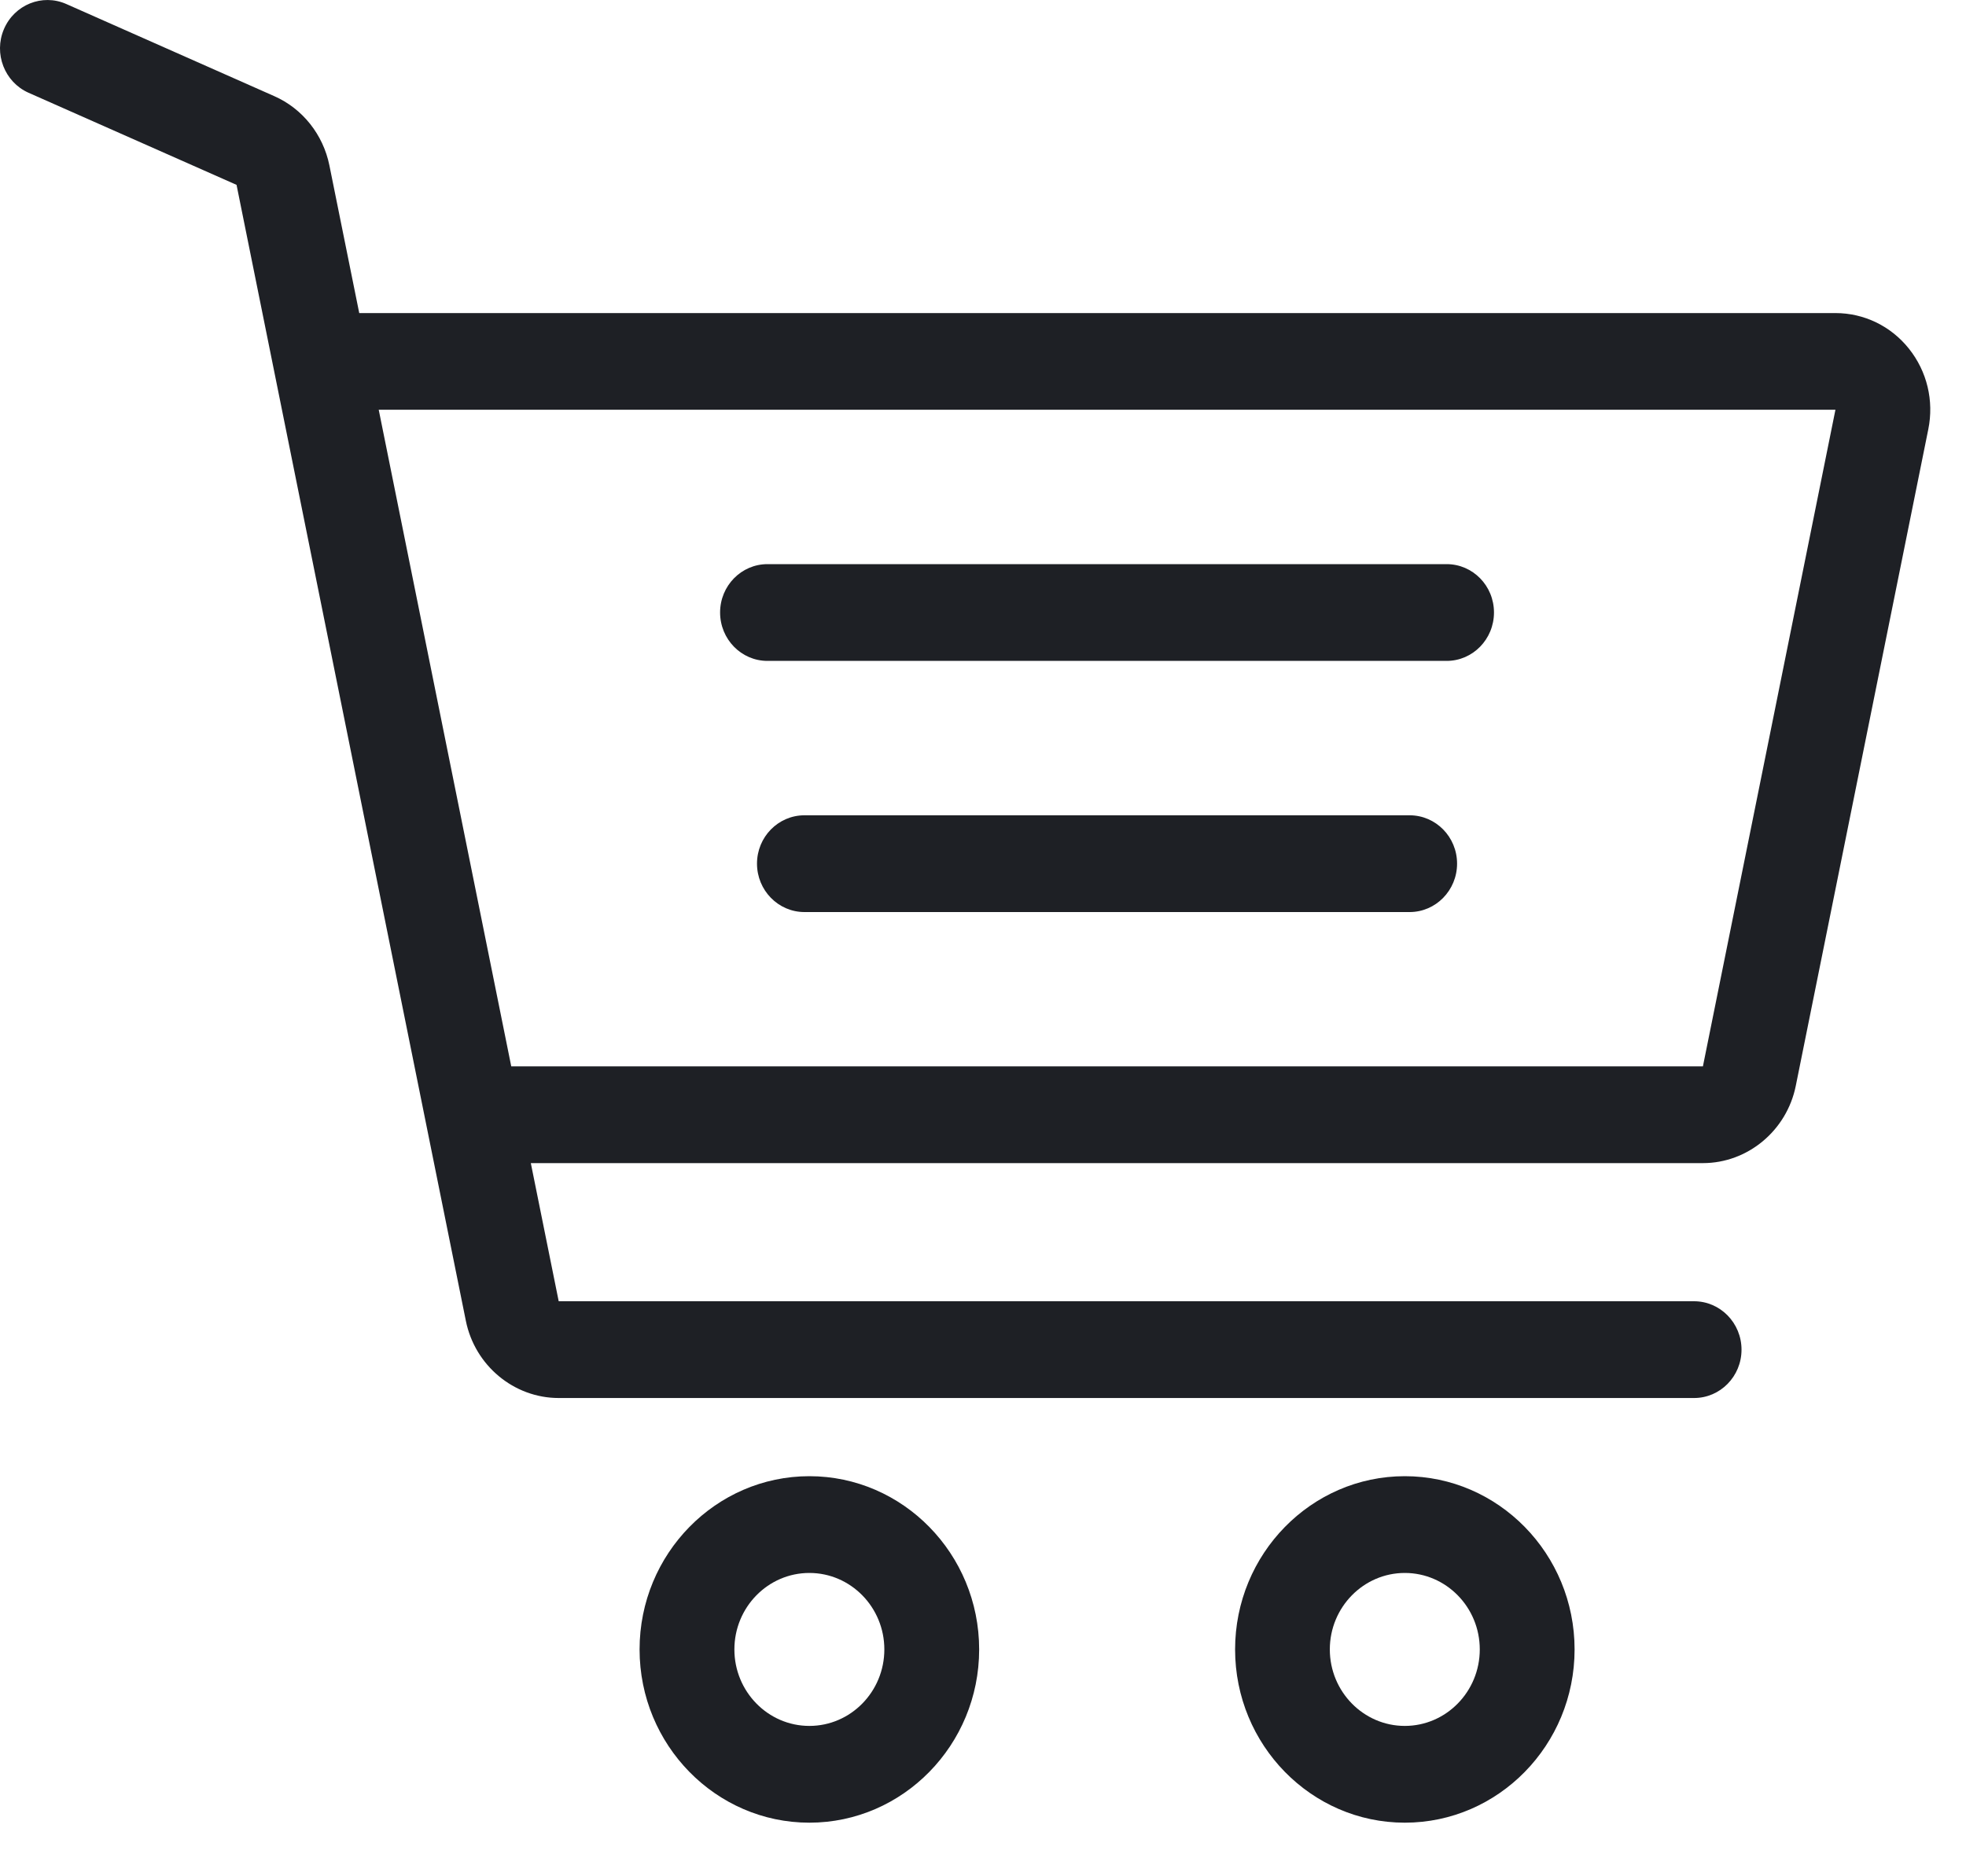 <svg width="22" height="21" viewBox="0 0 22 21" fill="none" xmlns="http://www.w3.org/2000/svg">
<path d="M9.057 16.522C8.01 16.522 7.157 17.392 7.157 18.461C7.157 19.53 8.01 20.4 9.057 20.4C10.104 20.4 10.957 19.53 10.957 18.461C10.957 17.392 10.104 16.522 9.057 16.522ZM9.057 19.317C8.594 19.317 8.218 18.933 8.218 18.461C8.218 17.989 8.594 17.605 9.057 17.605C9.52 17.605 9.896 17.989 9.896 18.461C9.896 18.933 9.52 19.317 9.057 19.317Z" fill="#1E2025"/>
<path d="M15.72 16.522C14.673 16.522 13.821 17.392 13.821 18.461C13.821 19.53 14.673 20.4 15.72 20.4C16.768 20.4 17.62 19.53 17.62 18.461C17.62 17.392 16.768 16.522 15.72 16.522ZM15.72 19.317C15.258 19.317 14.881 18.933 14.881 18.461C14.881 17.989 15.258 17.605 15.72 17.605C16.183 17.605 16.559 17.989 16.559 18.461C16.559 18.933 16.183 19.317 15.72 19.317Z" fill="#1E2025"/>
<path d="M16.188 6.314H8.588C8.295 6.314 8.058 6.557 8.058 6.855C8.058 7.154 8.295 7.397 8.588 7.397H16.188C16.481 7.397 16.718 7.154 16.718 6.855C16.718 6.556 16.481 6.314 16.188 6.314Z" fill="#1E2025"/>
<path d="M15.774 9.125H9.002C8.709 9.125 8.471 9.367 8.471 9.666C8.471 9.965 8.709 10.208 9.002 10.208H15.774C16.067 10.208 16.305 9.965 16.305 9.666C16.305 9.367 16.067 9.125 15.774 9.125Z" fill="#1E2025"/>
<path d="M21.361 3.902C21.159 3.649 20.859 3.504 20.539 3.504H4.02L3.686 1.851C3.616 1.506 3.386 1.216 3.069 1.076L0.742 0.045C0.473 -0.074 0.161 0.052 0.044 0.326C-0.073 0.6 0.051 0.919 0.319 1.038L2.647 2.069L5.213 14.783C5.314 15.284 5.751 15.647 6.252 15.647H18.957C19.25 15.647 19.488 15.405 19.488 15.106C19.488 14.807 19.25 14.564 18.957 14.564H6.252L5.94 13.018H19.056C19.557 13.018 19.994 12.654 20.095 12.154L21.578 4.805C21.643 4.485 21.564 4.156 21.361 3.902ZM19.056 11.935H5.721L4.238 4.586L20.539 4.586L19.056 11.935Z" fill="#1E2025"/>
</svg>
